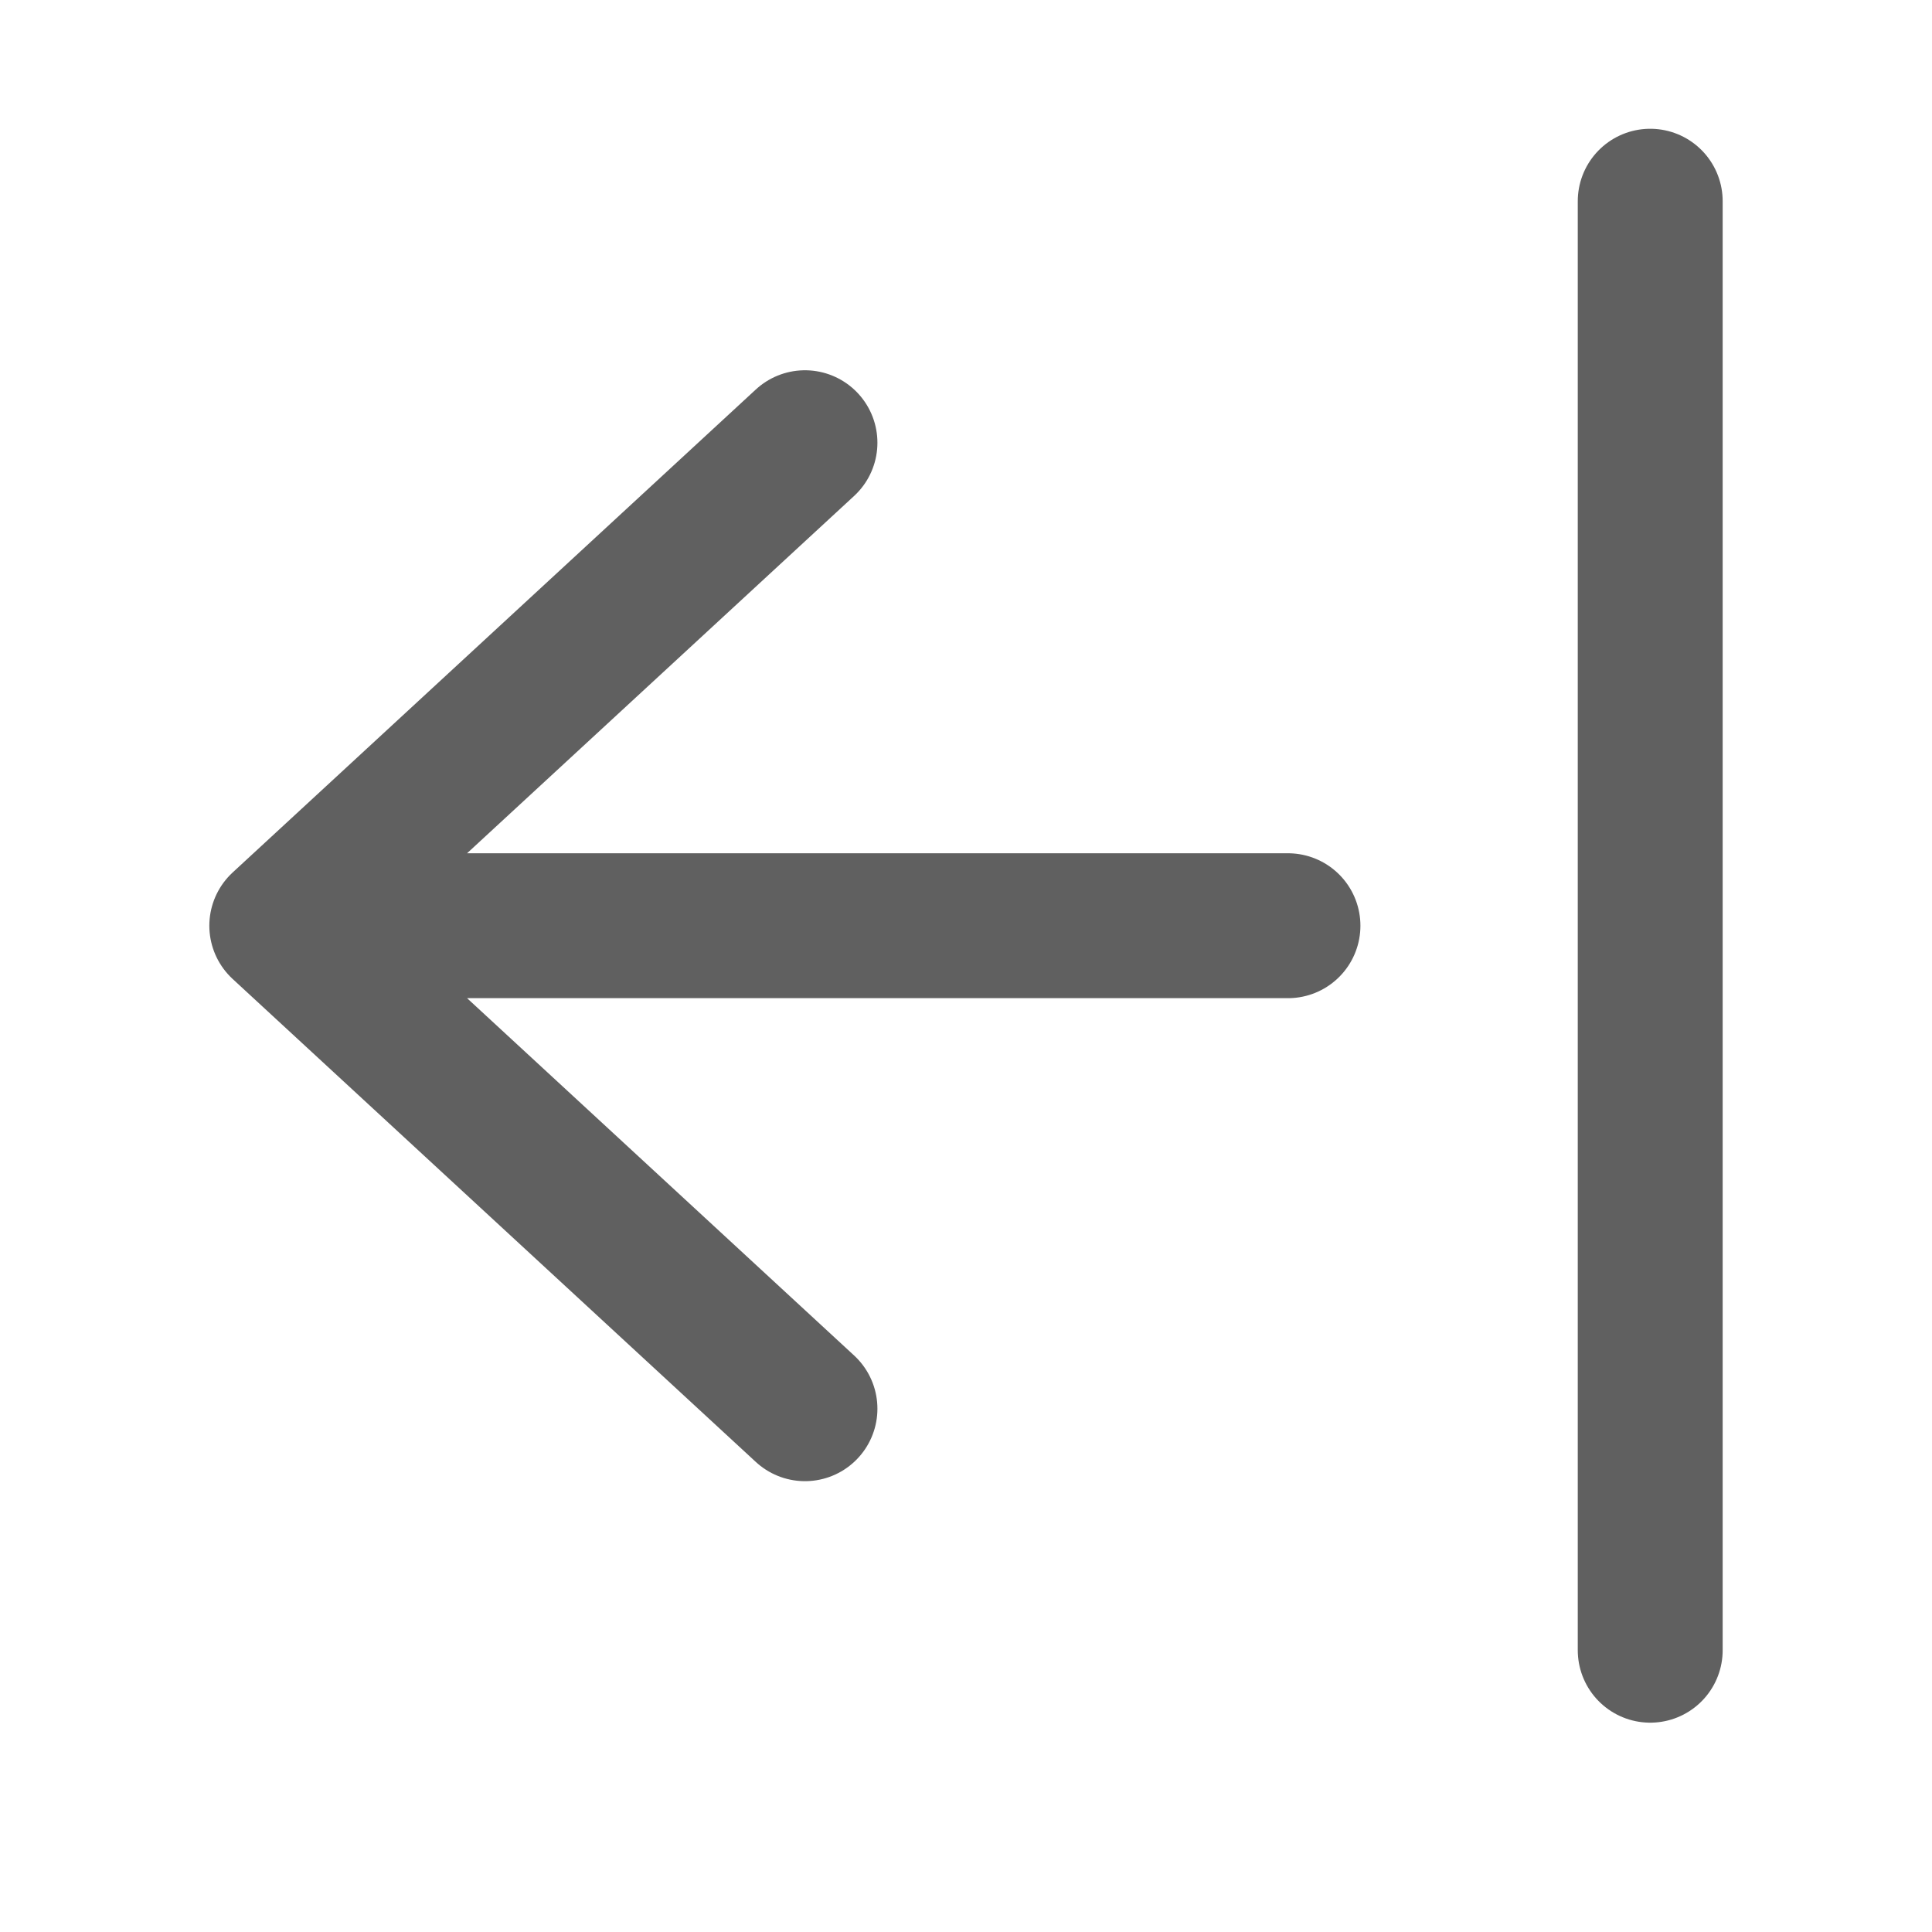 <svg width="20" height="20" viewBox="0 0 20 20" fill="none" xmlns="http://www.w3.org/2000/svg">
<path d="M17.083 17.083V2.083M8.333 14.583L2.917 9.583M2.917 9.583L8.333 4.583M2.917 9.583H13.333" stroke="#606060" stroke-width="1.5" stroke-linecap="round" stroke-linejoin="round"/>
</svg>
